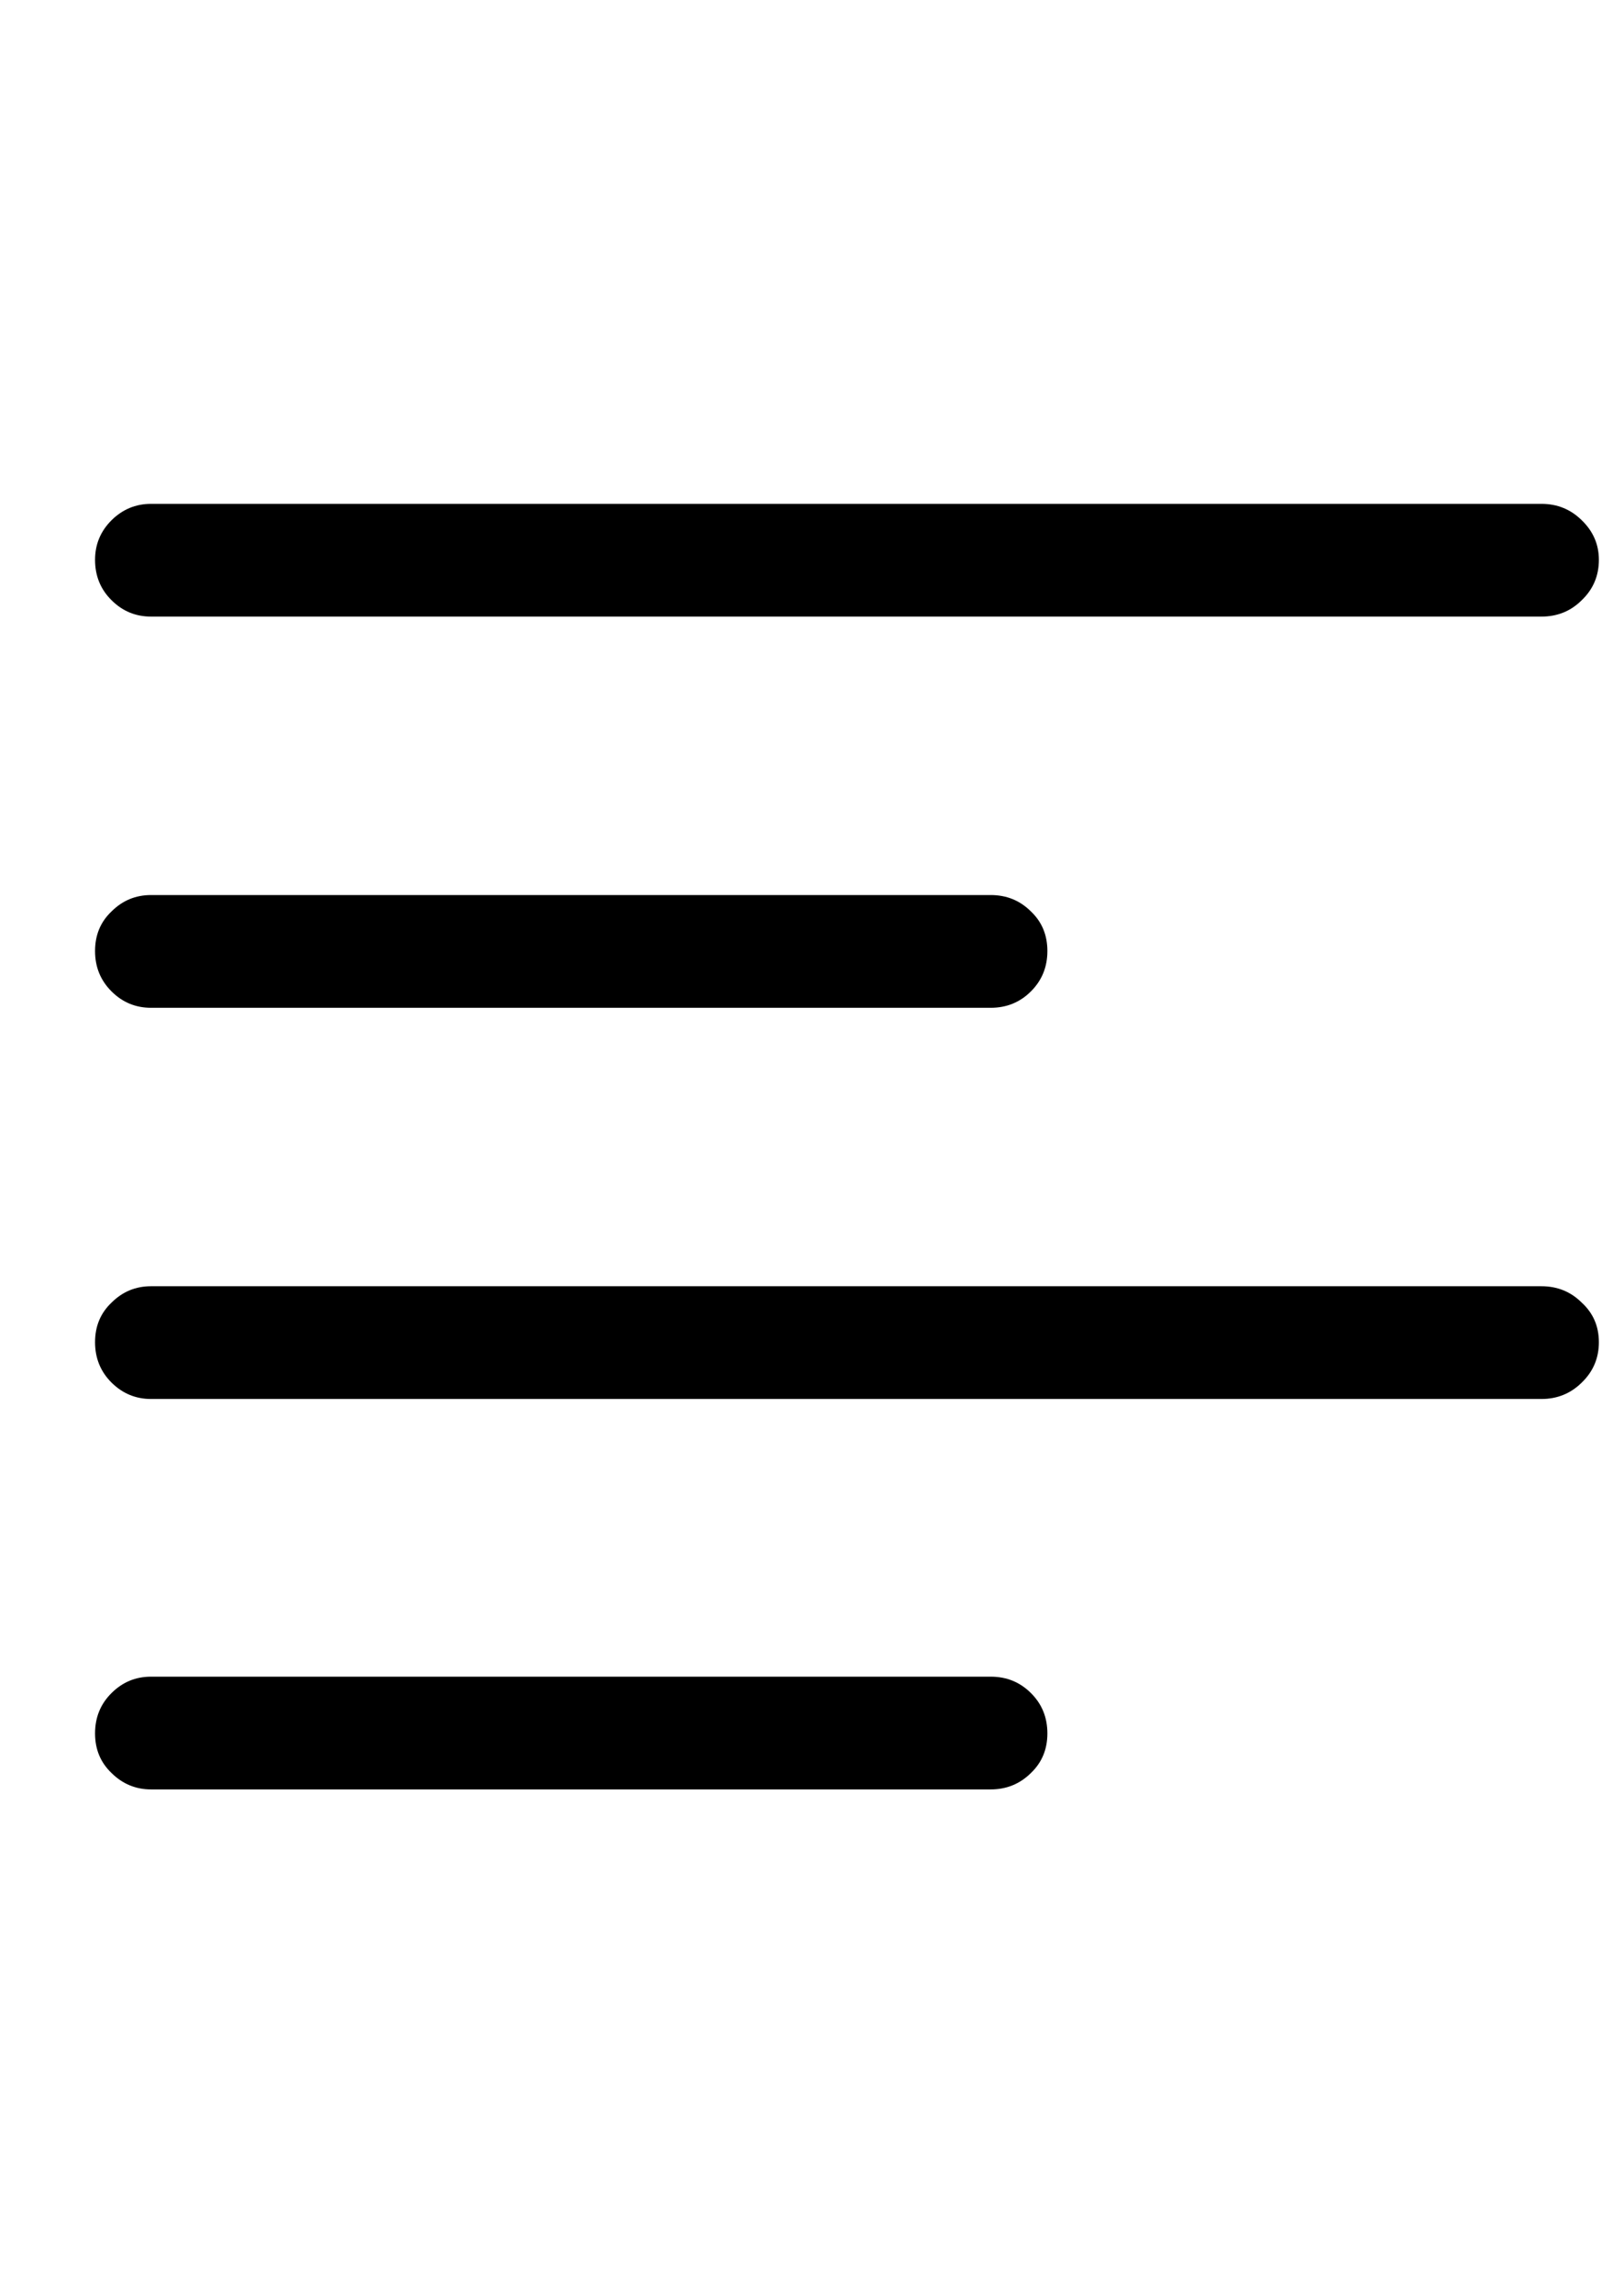 <svg
	color="rgb(0, 0, 0)"
	viewBox="0 0 17 24"
	fill="none"
	xmlns="http://www.w3.org/2000/svg"
>
	<path
		d="M1.581 6.453H16.136C16.302 6.453 16.443 6.396 16.558 6.281C16.677 6.167 16.737 6.026 16.737 5.859C16.737 5.698 16.677 5.56 16.558 5.445C16.443 5.331 16.302 5.273 16.136 5.273H1.581C1.42 5.273 1.282 5.331 1.167 5.445C1.052 5.56 0.995 5.698 0.995 5.859C0.995 6.026 1.052 6.167 1.167 6.281C1.282 6.396 1.42 6.453 1.581 6.453ZM1.581 10.547H10.37C10.537 10.547 10.677 10.49 10.792 10.375C10.907 10.26 10.964 10.12 10.964 9.953C10.964 9.786 10.907 9.648 10.792 9.539C10.677 9.424 10.537 9.367 10.37 9.367H1.581C1.42 9.367 1.282 9.424 1.167 9.539C1.052 9.648 0.995 9.786 0.995 9.953C0.995 10.12 1.052 10.26 1.167 10.375C1.282 10.49 1.42 10.547 1.581 10.547ZM1.581 14.641H16.136C16.302 14.641 16.443 14.583 16.558 14.469C16.677 14.354 16.737 14.213 16.737 14.047C16.737 13.88 16.677 13.742 16.558 13.633C16.443 13.518 16.302 13.461 16.136 13.461H1.581C1.42 13.461 1.282 13.518 1.167 13.633C1.052 13.742 0.995 13.88 0.995 14.047C0.995 14.213 1.052 14.354 1.167 14.469C1.282 14.583 1.42 14.641 1.581 14.641ZM1.581 18.727H10.37C10.537 18.727 10.677 18.669 10.792 18.555C10.907 18.445 10.964 18.307 10.964 18.141C10.964 17.974 10.907 17.833 10.792 17.719C10.677 17.604 10.537 17.547 10.37 17.547H1.581C1.42 17.547 1.282 17.604 1.167 17.719C1.052 17.833 0.995 17.974 0.995 18.141C0.995 18.307 1.052 18.445 1.167 18.555C1.282 18.669 1.42 18.727 1.581 18.727Z"
		fill="currentColor"
	/>
</svg>
